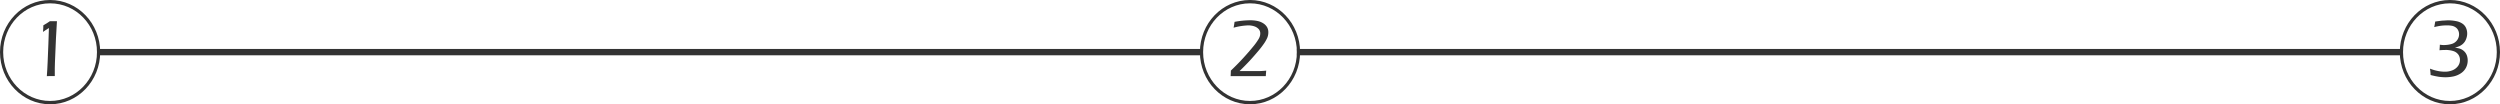 <svg xmlns="http://www.w3.org/2000/svg" viewBox="0 0 788 32.87"><defs><style>.cls-1{fill:#333;}</style></defs><title>steps</title><g id="Layer_2" data-name="Layer 2"><g id="desktop"><path class="cls-1" d="M0,16.43C0,7.36,7.07,0,15.79,0S31.58,7.36,31.58,16.43,24.51,32.87,15.79,32.87,0,25.51,0,16.43ZM15.79,31.82c8.16,0,14.78-6.89,14.78-15.39S24,1.05,15.79,1.05,1,7.94,1,16.43,7.63,31.82,15.79,31.82Z"/><path class="cls-1" d="M14.76,24c.11-1.32.19-2.82.26-4.49l.23-5.68c.09-2.12.15-3.79.17-5-.45.27-.79.48-1,.64l-.86.59c.07-.8.1-1.49.1-2.08,1.07-.63,1.76-1.06,2.07-1.3h2.22l-.31,5.42-.32,7.52-.05,1.89c0,.48,0,1,0,1.46v1l-1.18,0Z"/><path class="cls-1" d="M378.21,16.43C378.21,7.36,385.28,0,394,0s15.79,7.36,15.79,16.43S402.72,32.87,394,32.87,378.21,25.51,378.21,16.43ZM394,31.82c8.16,0,14.78-6.89,14.78-15.39S402.16,1.05,394,1.05s-14.78,6.89-14.78,15.38S385.84,31.82,394,31.82Z"/><path class="cls-1" d="M387.9,24c0-.29.05-.87.07-1.75q2.1-2,3.86-3.92T395,14.68a18.57,18.57,0,0,0,1.71-2.38,4,4,0,0,0,.41-.93,2.74,2.74,0,0,0,.11-.79,2,2,0,0,0-.52-1.44,3.3,3.3,0,0,0-1.35-.84A6.17,6.17,0,0,0,393.48,8a19.82,19.82,0,0,0-4.65.73c.12-.6.22-1.22.3-1.84a26.57,26.57,0,0,1,5-.5,11.34,11.34,0,0,1,2.21.22,5.42,5.42,0,0,1,1.86.75,3.53,3.53,0,0,1,1.2,1.24,3.15,3.15,0,0,1,.38,1.55,4.52,4.52,0,0,1-.36,1.82,11.34,11.34,0,0,1-.91,1.62,28.77,28.77,0,0,1-1.83,2.4c-.85,1-1.76,2.06-2.72,3.1s-2.05,2.14-3.26,3.32c.6,0,1.6,0,3,0l2.69,0c1,0,1.91-.06,2.72-.14-.07.74-.11,1.32-.13,1.73-1.51,0-3.31,0-5.42,0l-2.32,0Z"/><path class="cls-1" d="M756.42,16.43C756.42,7.36,763.49,0,772.21,0S788,7.36,788,16.43s-7.07,16.44-15.79,16.44S756.42,25.51,756.42,16.43Zm15.79,15.39c8.16,0,14.78-6.89,14.78-15.39S780.37,1.05,772.21,1.05s-14.78,6.89-14.78,15.38S764.05,31.82,772.21,31.82Z"/><path class="cls-1" d="M766.12,23.64c0-.73-.11-1.38-.18-2a13.59,13.59,0,0,0,2.56.75,11.61,11.61,0,0,0,2.12.21,6.36,6.36,0,0,0,2.36-.43,4.11,4.11,0,0,0,1.73-1.28,3.14,3.14,0,0,0,.67-2,2.84,2.84,0,0,0-.49-1.65,3.08,3.08,0,0,0-1.49-1.11,7.9,7.9,0,0,0-2.7-.38q-.8,0-1.77.09c.06-.72.1-1.3.11-1.75a7.63,7.63,0,0,0,1.19.11,8.93,8.93,0,0,0,2.49-.33,3.25,3.25,0,0,0,1.76-1.2,3.1,3.1,0,0,0,.62-1.86,2.78,2.78,0,0,0-.28-1.24,2.26,2.26,0,0,0-.81-.95,3.1,3.1,0,0,0-1.26-.51A8.15,8.15,0,0,0,771.27,8a16.07,16.07,0,0,0-1.87.11,20.15,20.15,0,0,0-2.14.43c.1-.38.2-1,.32-1.75q1.47-.21,2.34-.3c.59,0,1.15-.08,1.68-.08a12.58,12.58,0,0,1,2.51.24,5.24,5.24,0,0,1,2,.77,3.18,3.18,0,0,1,1.17,1.36,4.24,4.24,0,0,1,.38,1.78,4.48,4.48,0,0,1-.22,1.39,4.37,4.37,0,0,1-.56,1.21,3.85,3.85,0,0,1-.77.83,4.86,4.86,0,0,1-.89.55,13.1,13.1,0,0,1-1.44.5,8.72,8.72,0,0,1,1.52.28,3.59,3.59,0,0,1,1,.51,3.63,3.63,0,0,1,.83.83,3.49,3.49,0,0,1,.52,1.12,4.69,4.69,0,0,1,.17,1.3,4.85,4.85,0,0,1-.54,2.25,4.68,4.68,0,0,1-1.55,1.73,6.87,6.87,0,0,1-2.27,1,12.18,12.18,0,0,1-2.66.29,16.05,16.05,0,0,1-2-.14A24.07,24.07,0,0,1,766.12,23.64Z"/><rect class="cls-1" x="30.57" y="15.43" width="347.86" height="2"/><rect class="cls-1" x="408.78" y="15.43" width="348.65" height="2"/></g></g></svg>